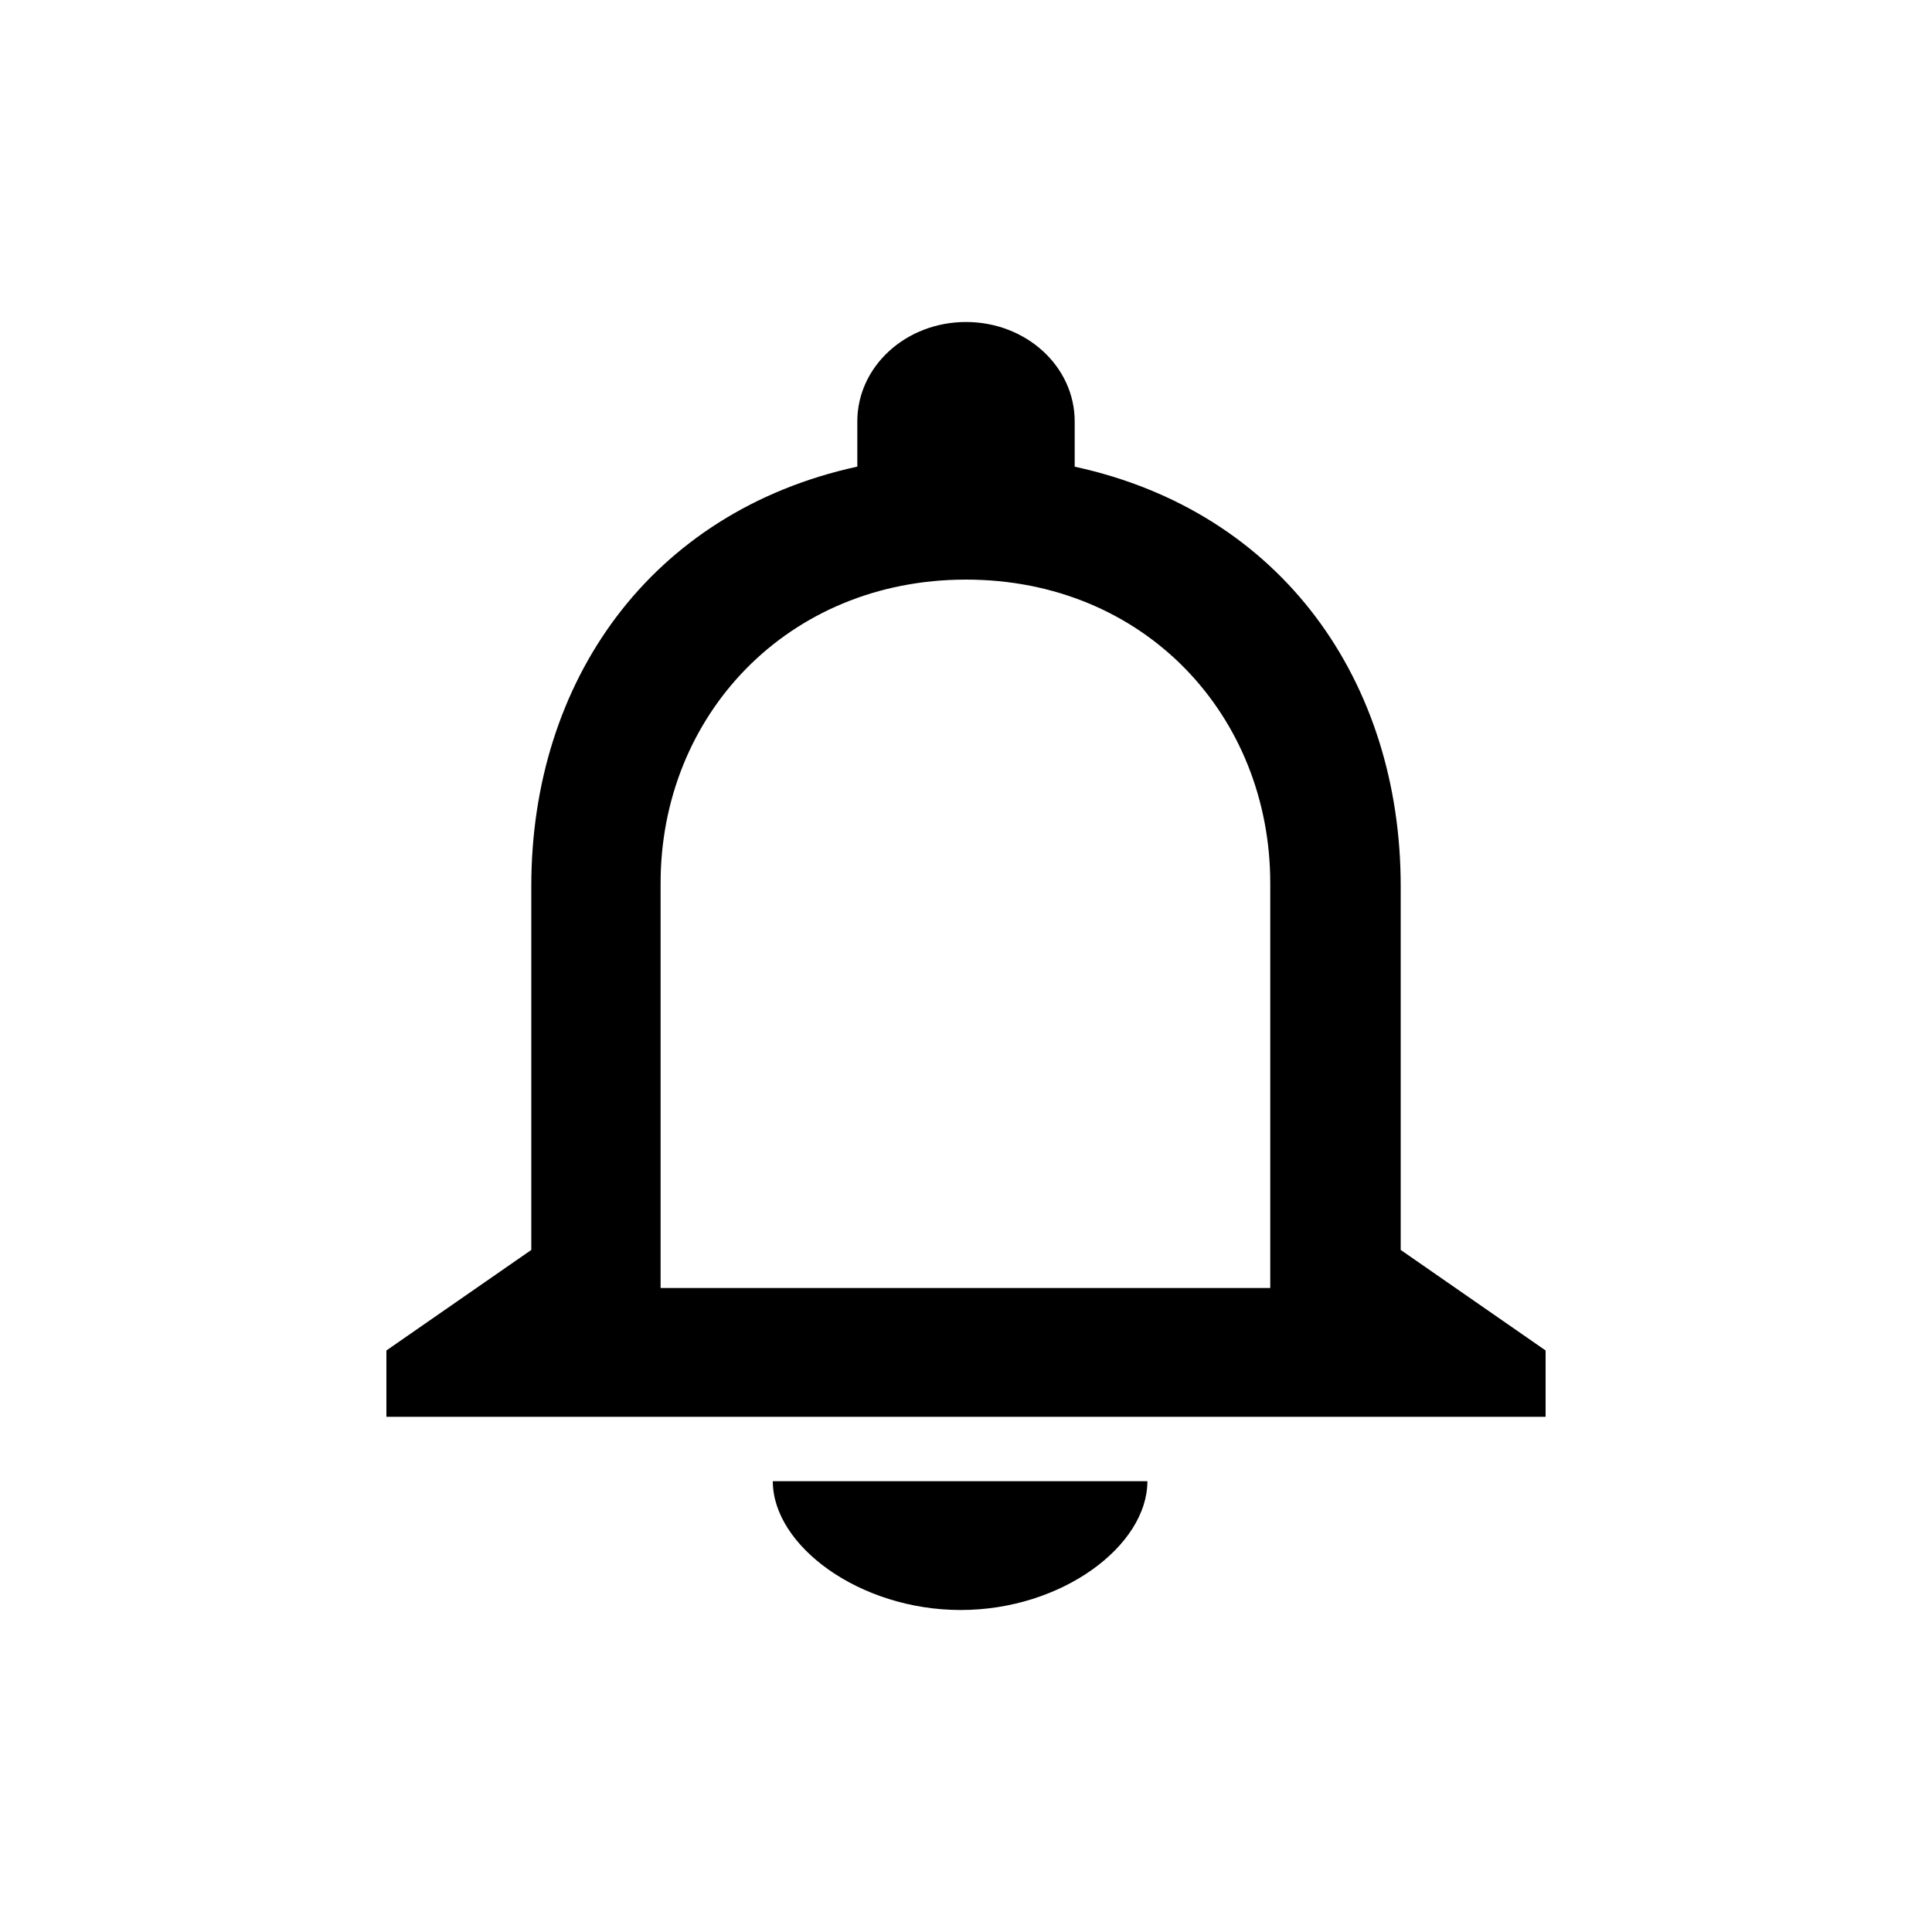 <?xml version="1.0" standalone="no"?><!DOCTYPE svg PUBLIC "-//W3C//DTD SVG 1.1//EN" "http://www.w3.org/Graphics/SVG/1.1/DTD/svg11.dtd"><svg t="1608888895867" class="icon" viewBox="0 0 1024 1024" version="1.1" xmlns="http://www.w3.org/2000/svg" p-id="2590" xmlns:xlink="http://www.w3.org/1999/xlink"  ><defs><style type="text/css"></style></defs><path d="M509.193 853.333c53.742 0 98.95-34.133 98.95-68.266H409.6c0 34.133 45.89 68.266 99.593 68.266zM742.4 662.49V469.6c0-107.975-62.578-198.353-172.79-222.246v-23.97c0-29.202-25.752-52.716-57.61-52.716s-57.61 23.552-57.61 52.717v23.931C344.558 271.246 281.6 361.282 281.6 469.561v192.93l-76.8 53.285v35.157h614.4v-35.157l-76.8-53.286z m-69.139 20.177H350.132V468.12C350.094 379.449 417.185 307.2 512 307.2s161.261 72.249 161.261 160.92v214.547z" p-id="2591"></path></svg>